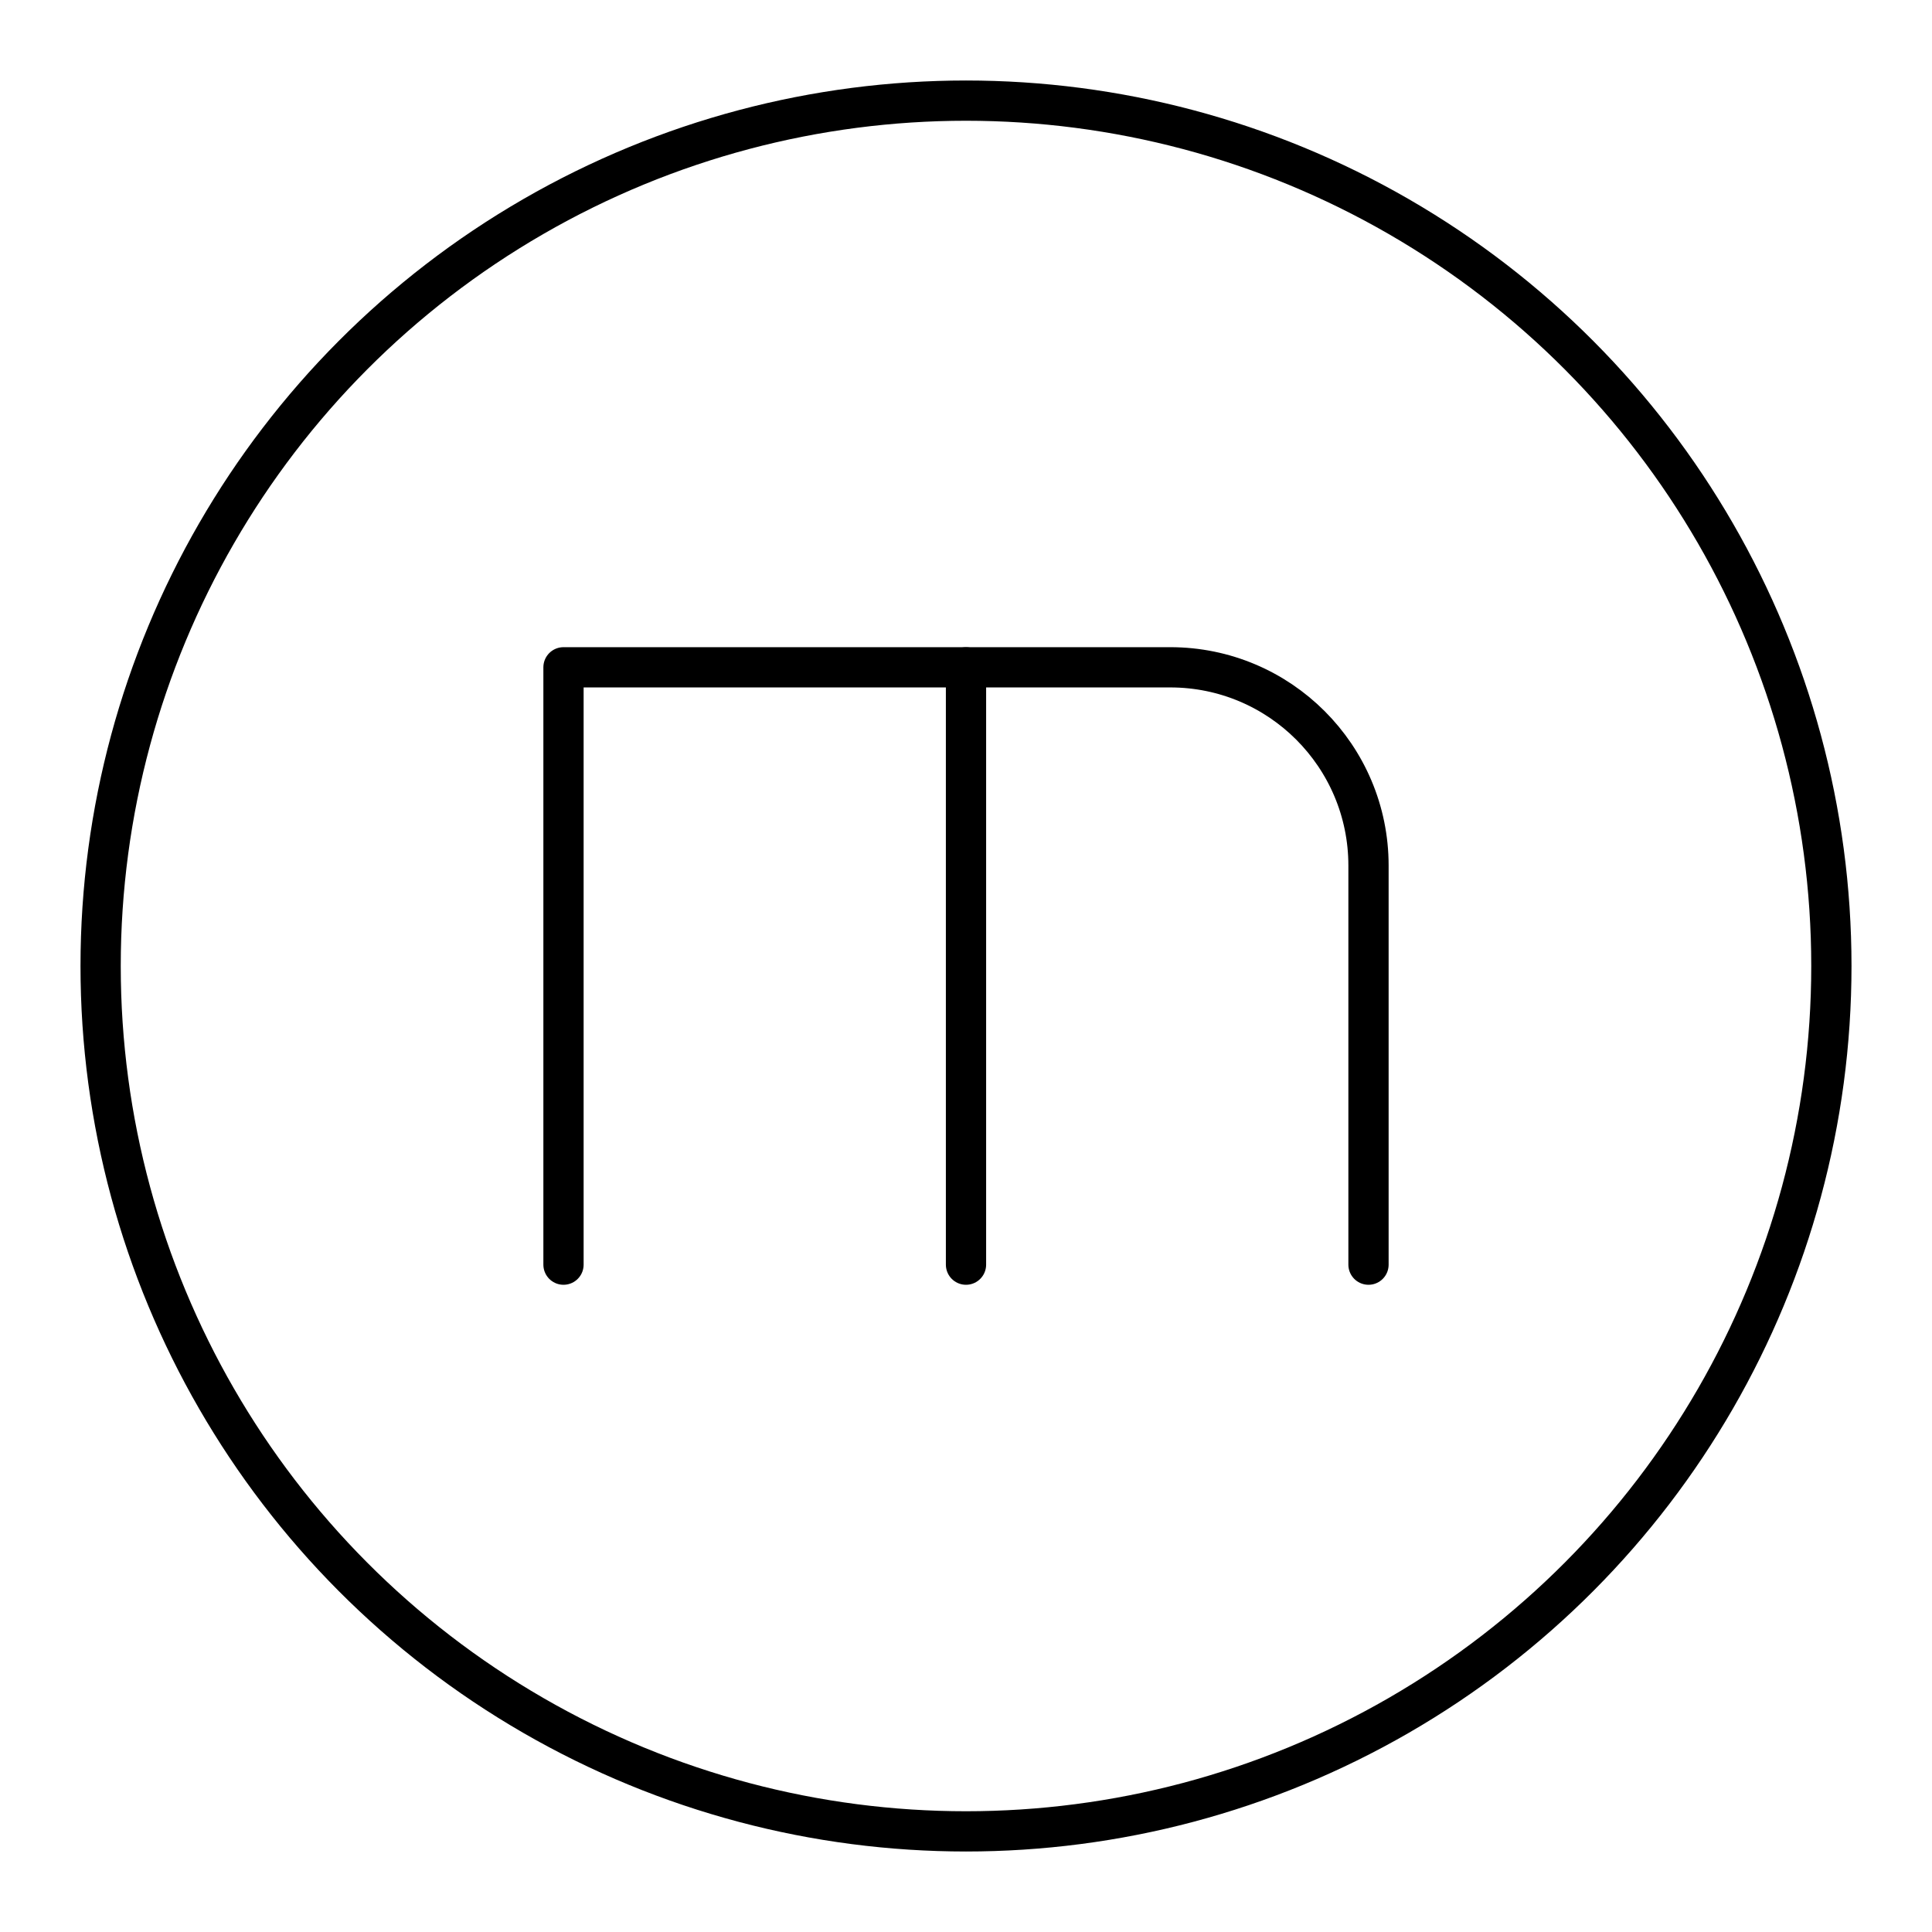 <?xml version="1.0" encoding="UTF-8"?><svg id="a" xmlns="http://www.w3.org/2000/svg" viewBox="0 0 48 48"><defs><style>.b{fill:none;stroke:#000;stroke-linecap:round;stroke-linejoin:round;}</style></defs><circle class="b" cx="24" cy="24" r="21.5"/><path class="b" d="m34,31.42v-9.915c0-2.721-2.206-4.926-4.926-4.926h-15.074v14.841"/><line class="b" x1="24" y1="16.58" x2="24" y2="31.42"/></svg>